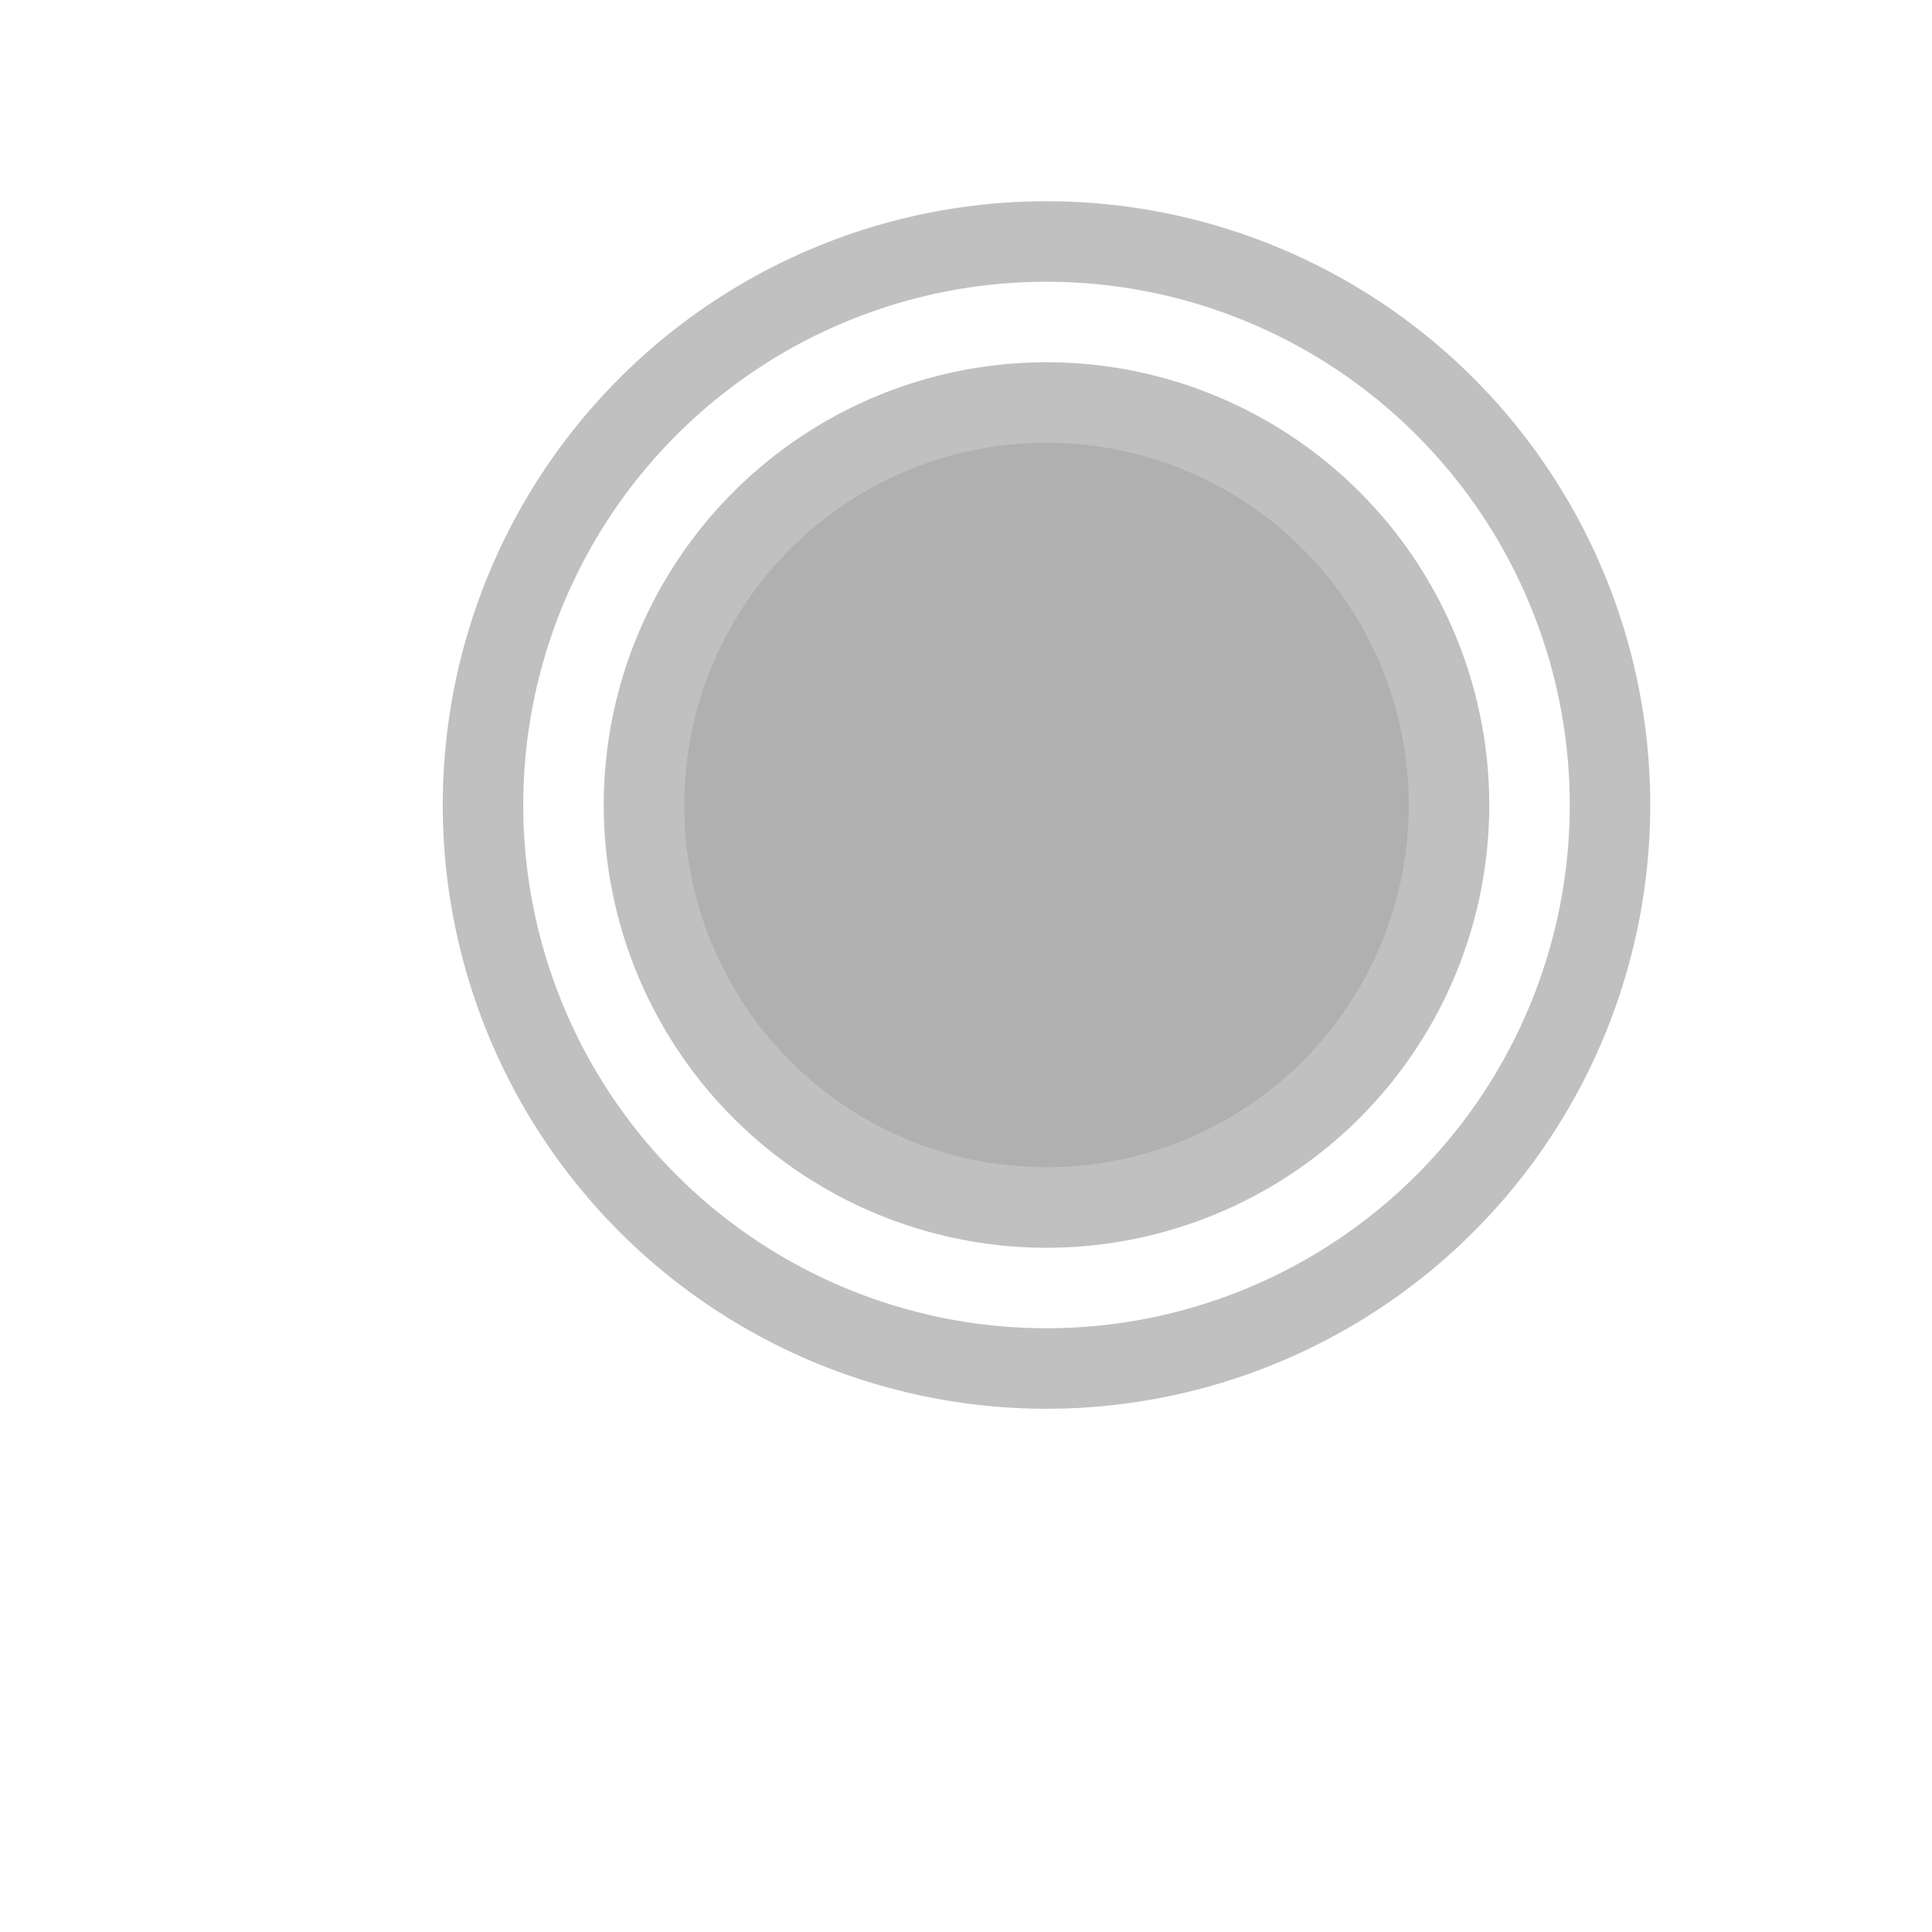 <svg xmlns="http://www.w3.org/2000/svg" style="background:#B0B0B0" width="80" height="80" viewBox="0 0 24.00 24.00">
  <path style="stroke-width:1;stroke:#C0C0C0;fill:#B0B0B0" d="             M8,10 A5,5,0 0 0 18,10   M8,10 A5,5,0 0 1 18,10         " />
  <path style="stroke-width:1;stroke:#C0C0C0;fill:none" d="             M6,10 A7,7,0 0 0 20,10   M6,10 A7,7,0 0 1 20,10  " />
</svg>